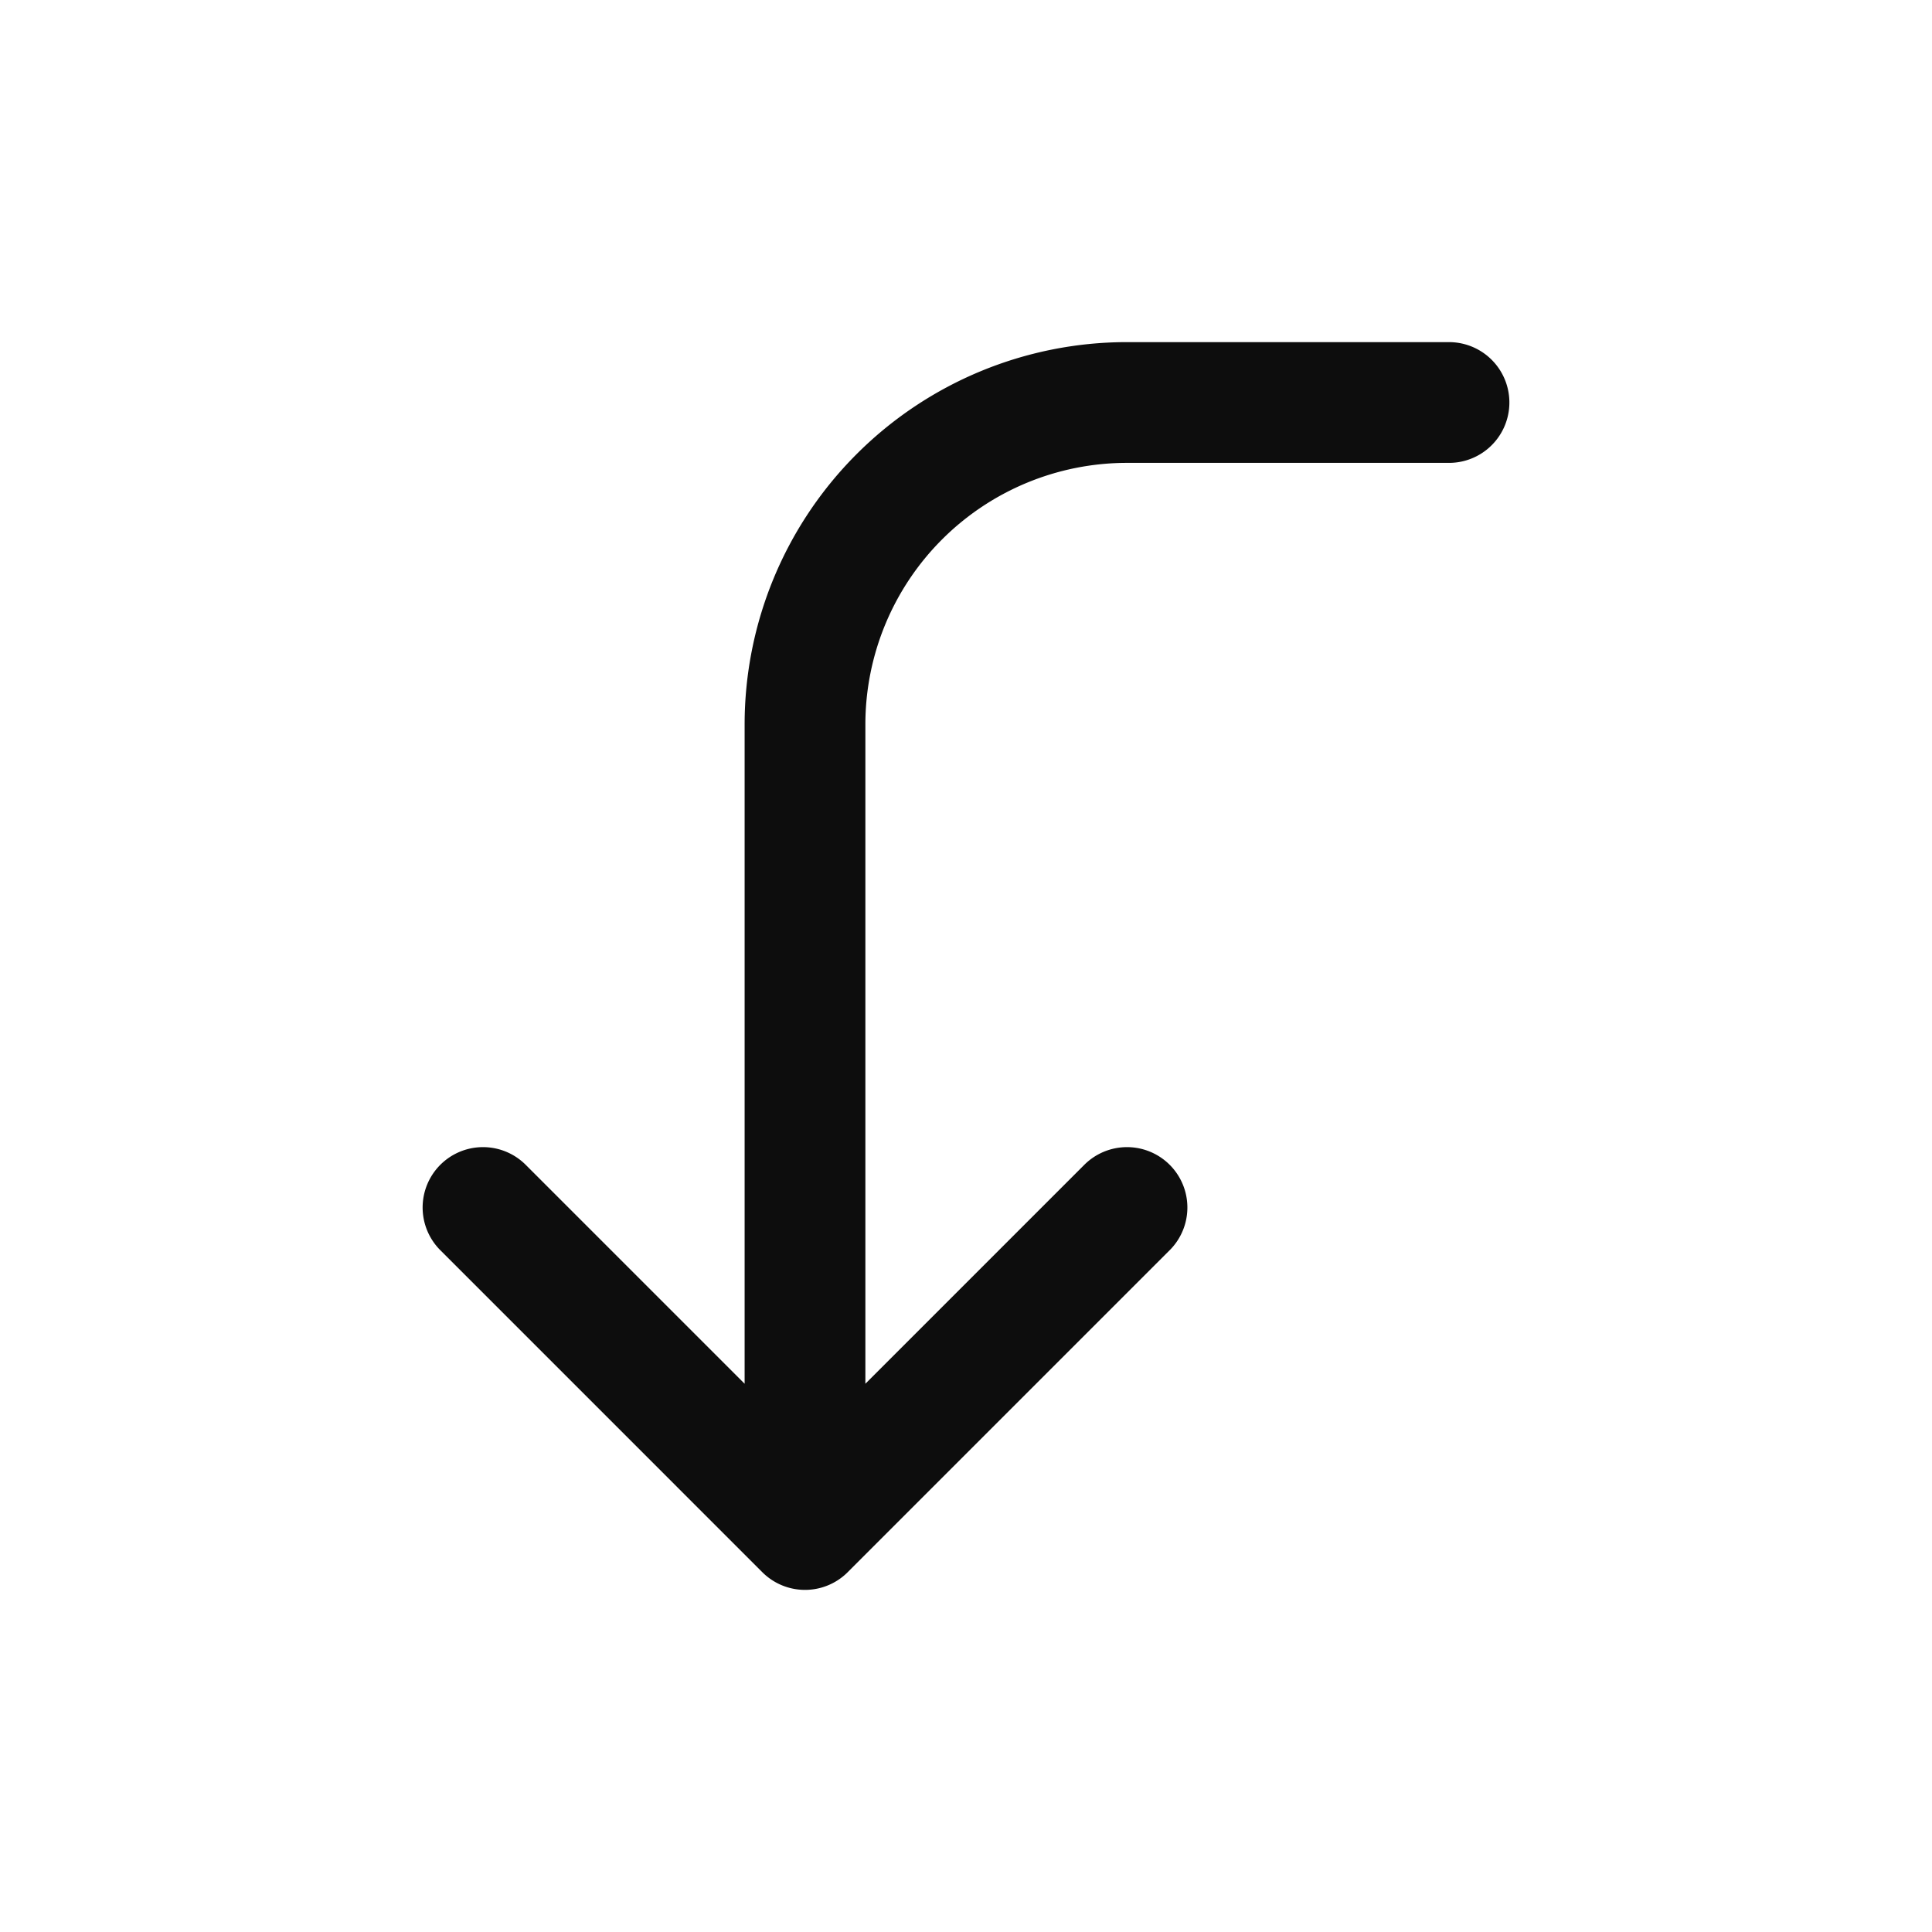 <svg xmlns="http://www.w3.org/2000/svg" fill="none" aria-label="curve down arrow" class="arrow" viewBox="0 0 24 24"><path stroke="#0d0d0d" stroke-linecap="round" stroke-linejoin="round" stroke-width="1.5" d="M18 5h-4a4 4 0 0 0-4 4v10m0 0-4-4m4 4 4-4"/></svg>